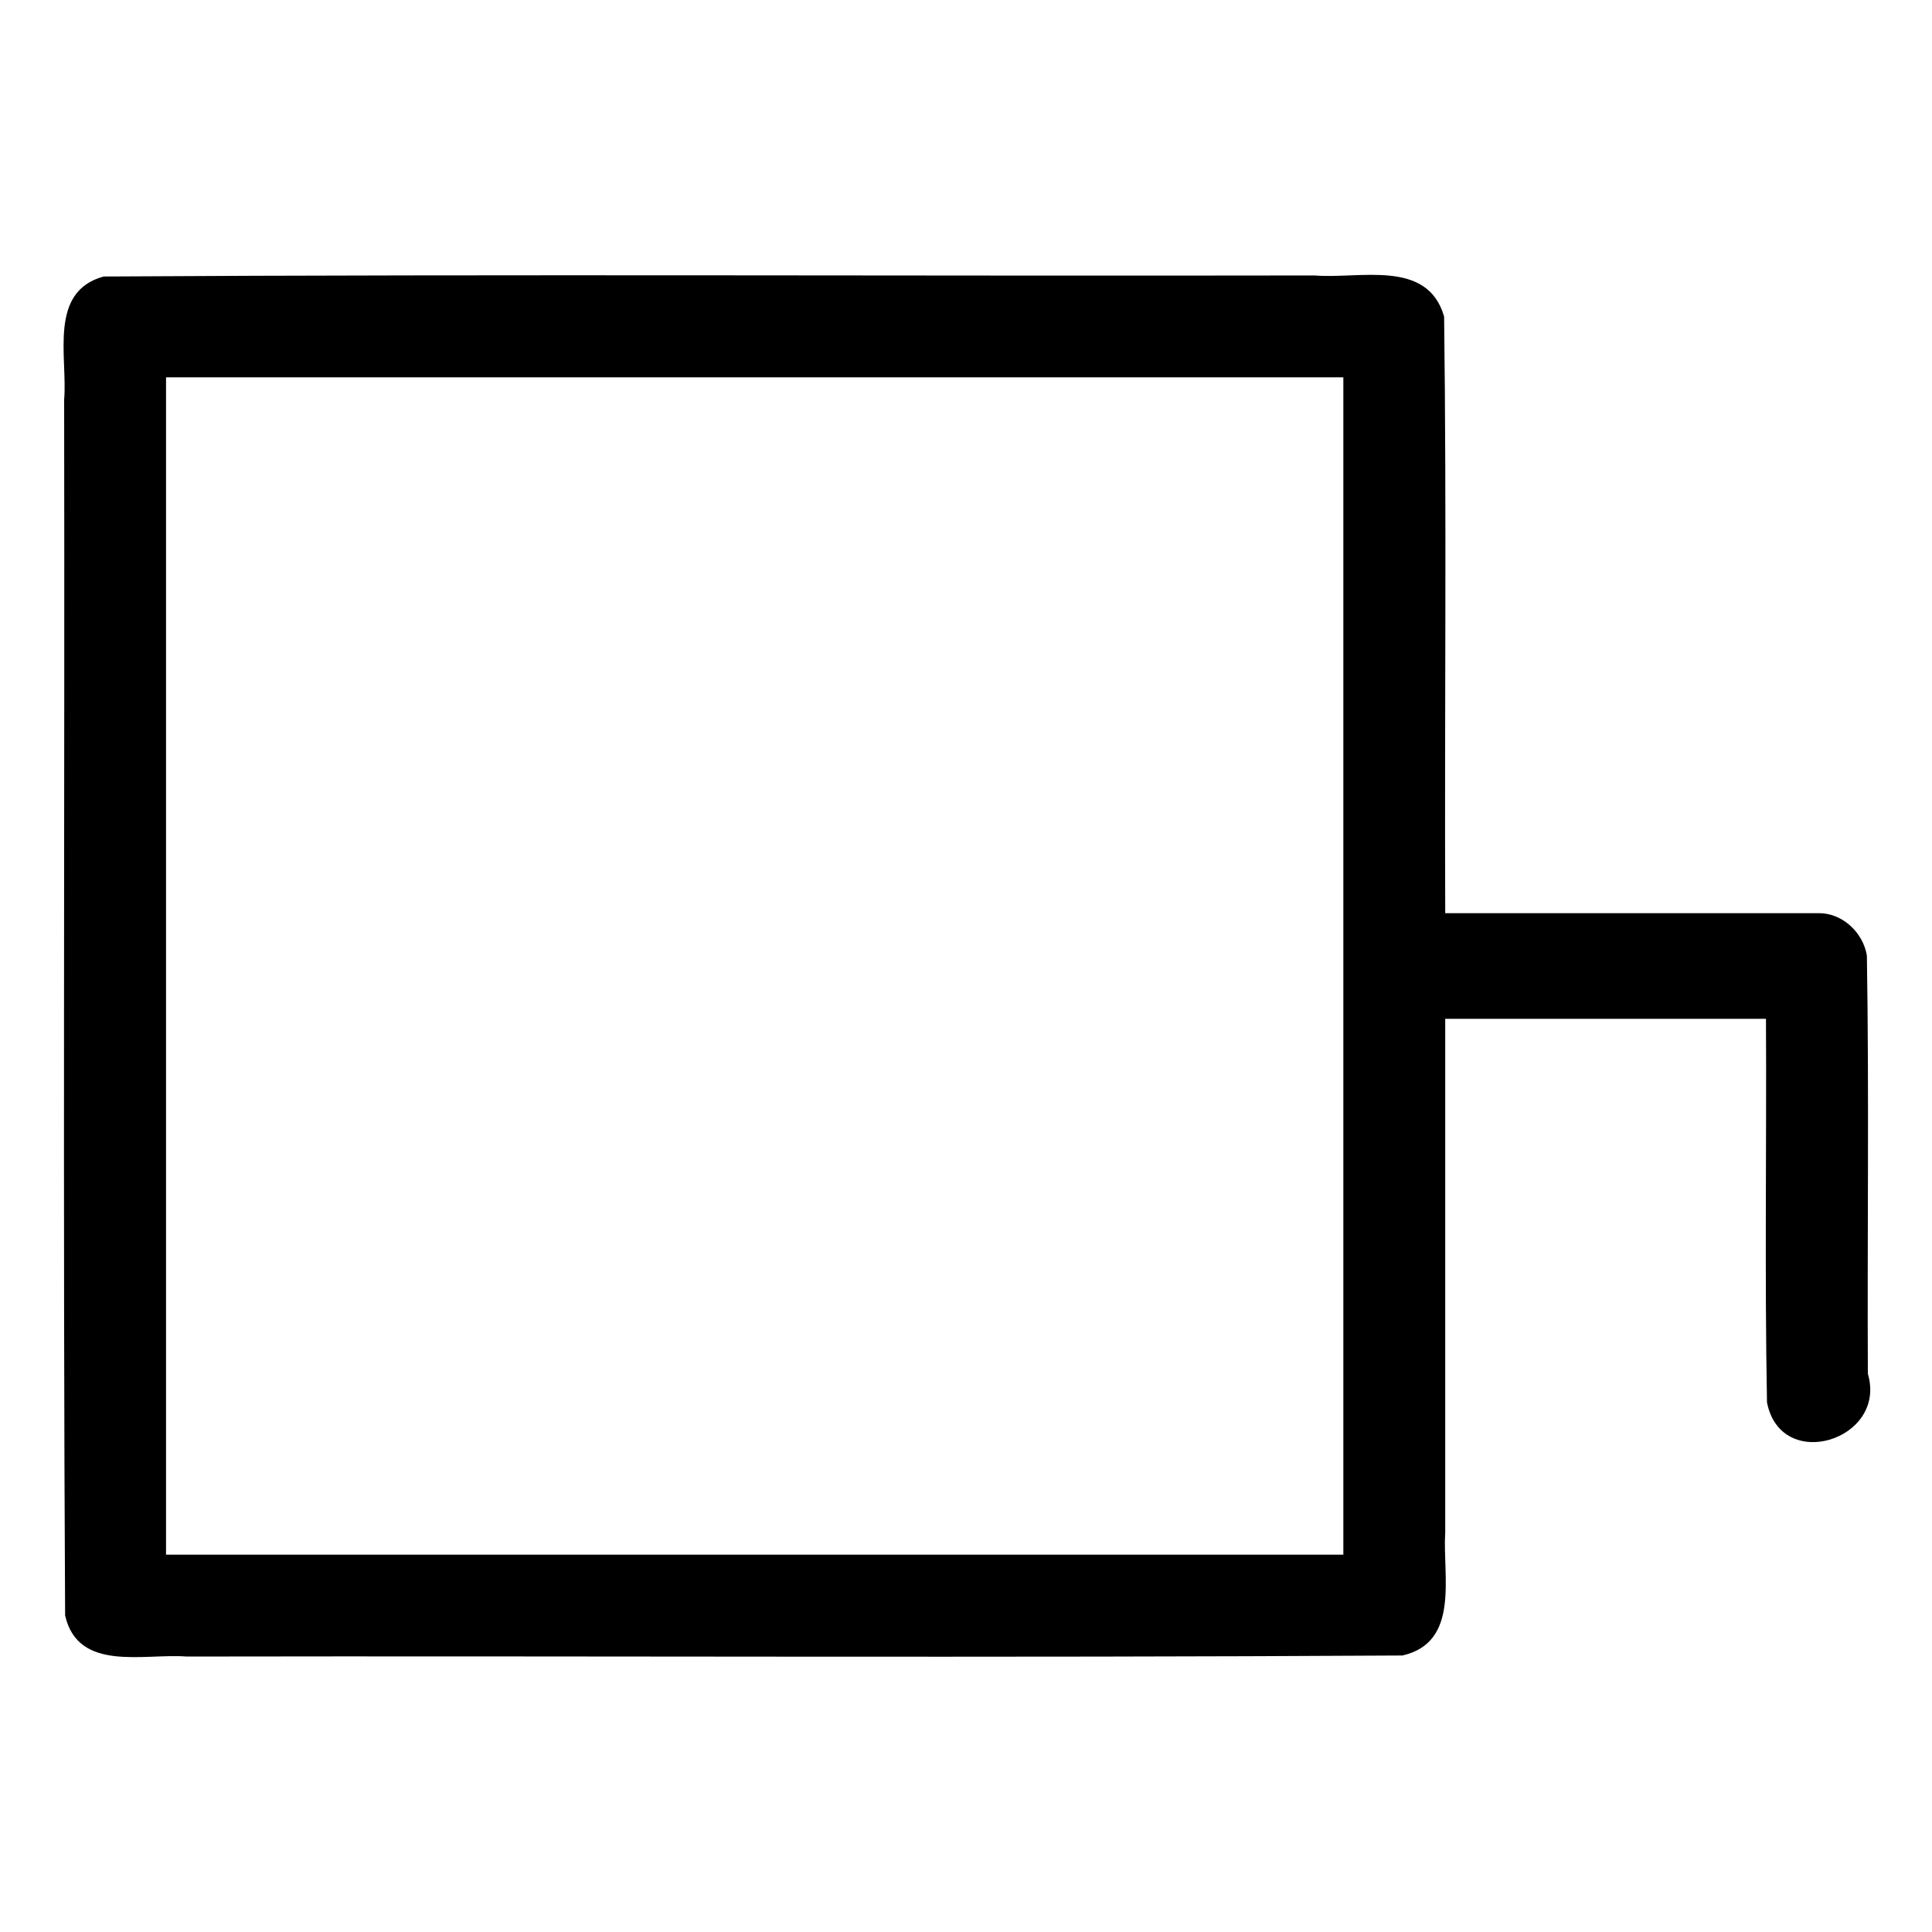 <?xml version="1.0" encoding="UTF-8" standalone="no"?>
<svg
   xmlns:dc="http://purl.org/dc/elements/1.1/"
   xmlns:cc="http://creativecommons.org/ns#"
   xmlns:rdf="http://www.w3.org/1999/02/22-rdf-syntax-ns#"
   xmlns:svg="http://www.w3.org/2000/svg"
   xmlns="http://www.w3.org/2000/svg"
   xmlns:sodipodi="http://sodipodi.sourceforge.net/DTD/sodipodi-0.dtd"
   xmlns:inkscape="http://www.inkscape.org/namespaces/inkscape"
   width="512"
   height="512"
   viewBox="0 0 512 512"
   version="1.1"
   id="svg4"
   sodipodi:docname="isolation or switch.svg"
   inkscape:version="0.92.1 r15371">
  <defs
     id="defs8" />
  <sodipodi:namedview
     pagecolor="#ffffff"
     bordercolor="#666666"
     borderopacity="1"
     objecttolerance="10"
     gridtolerance="10"
     guidetolerance="10"
     inkscape:pageopacity="0"
     inkscape:pageshadow="2"
     inkscape:window-width="640"
     inkscape:window-height="493"
     id="namedview6"
     showgrid="false"
     inkscape:zoom="0.4609375"
     inkscape:cx="256"
     inkscape:cy="256"
     inkscape:window-x="0"
     inkscape:window-y="0"
     inkscape:window-maximized="0"
     inkscape:current-layer="svg4" />
  <path
     id="path2"
     d="m 481.8,242 c -32.933,0 -65.867,0 -98.8,0 -0.198,-52.698 0.395,-105.439 -0.296,-158.111 C 378.301,68.538 360.308,74.001 348.431,73 241.449,73.185 134.43,72.631 27.471,73.277 12.738,77.28 17.952,94.609 17,105.905 17.172,213.303 16.656,320.733 17.258,428.111 20.697,443.235 38.203,438.115 49.465,439 156.864,438.815 264.3,439.369 371.676,438.723 387.046,435.187 382.249,417.603 383,406.095 383,360.73 383,315.365 383,270 c 28.333,0 56.667,0 85,0 0.181,33.875 -0.361,67.785 0.27,101.638 3.654,18.857 31.945,9.972 26.73,-7.575 -0.17,-36.947 0.342,-73.925 -0.258,-110.852 C 493.712,247.066 488.173,241.861 481.8,242 Z M 356,412 c -104,0 -208,0 -312,0 0,-104 0,-208 0,-312 104,0 208,0 312,0 0,104 0,208 0,312 z" />
</svg>
